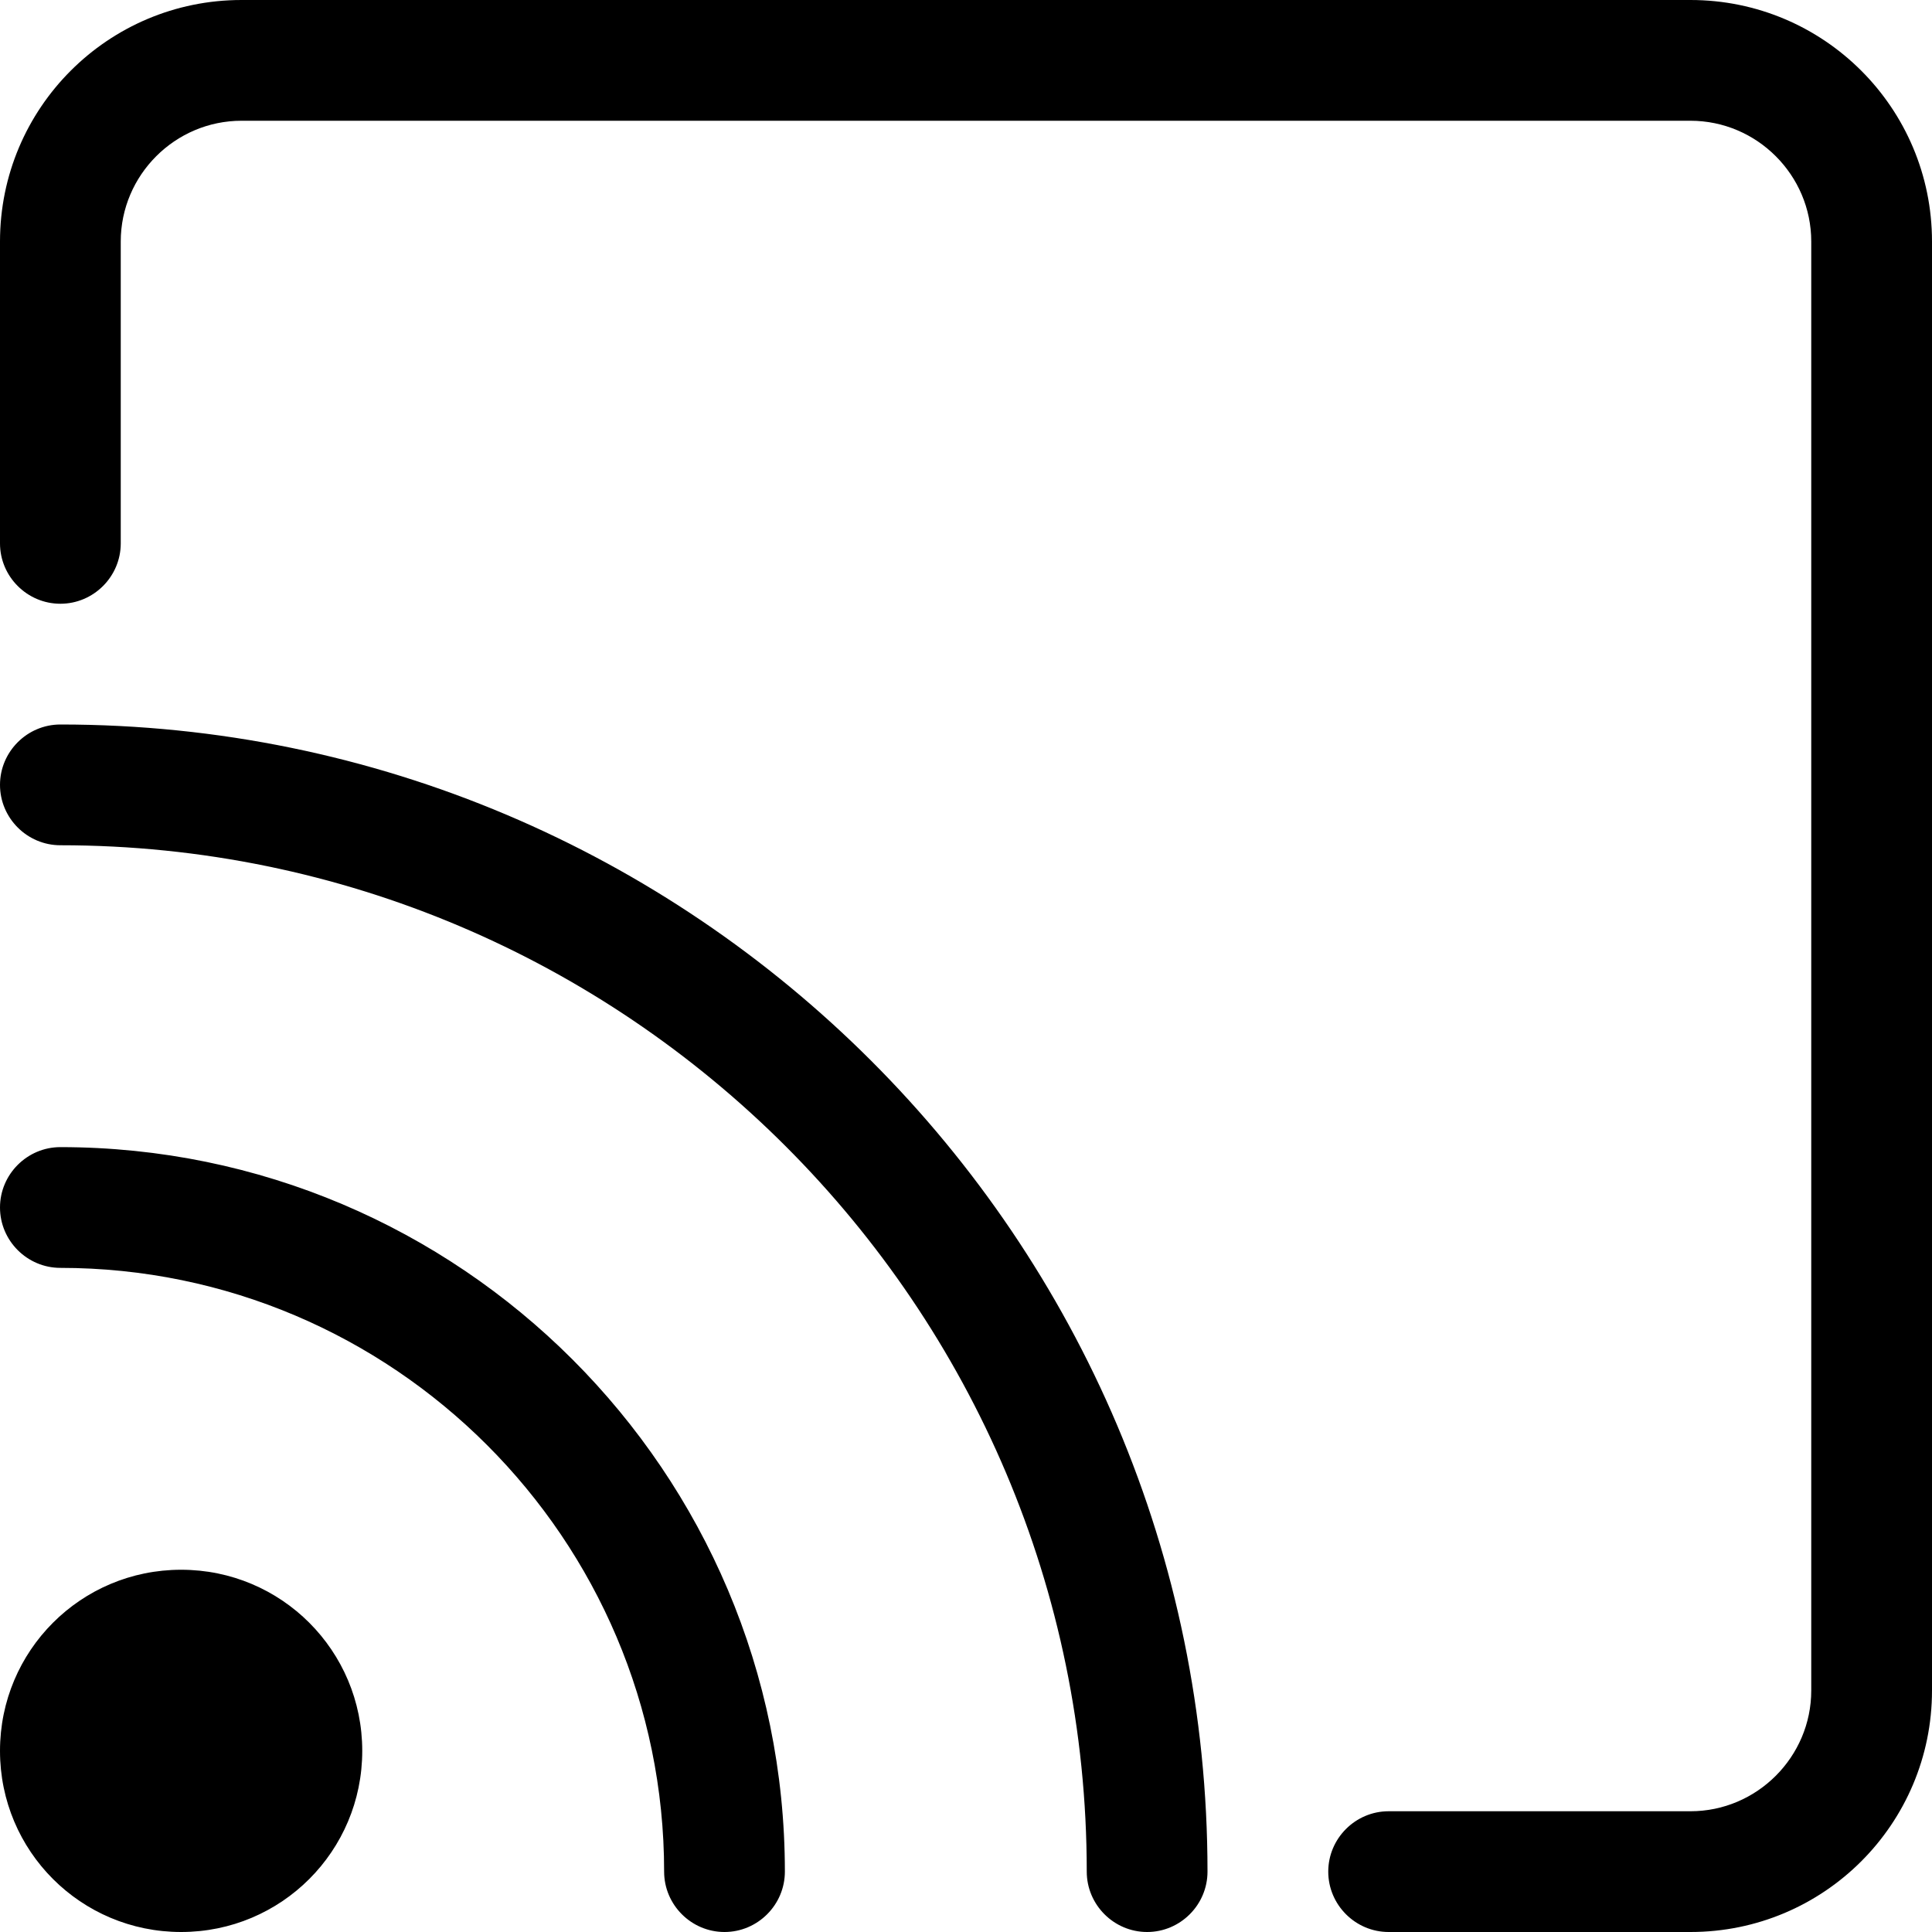 <?xml version="1.0" encoding="UTF-8"?><svg id="a" xmlns="http://www.w3.org/2000/svg" width="32" height="32" viewBox="0 0 32 32"><path d="M32,4V28c0,2.21-1.79,4-4,4h-5c-.55,0-1-.45-1-1s.45-1,1-1h5c1.1,0,2-.9,2-2V4c0-1.1-.9-2-2-2H4c-1.1,0-2,.9-2,2v5c0,.55-.45,1-1,1s-1-.45-1-1V4C0,1.79,1.79,0,4,0H28c2.21,0,4,1.79,4,4ZM3,26c-1.66,0-3,1.34-3,3s1.34,3,3,3,3-1.34,3-3-1.34-3-3-3ZM1,12c-.55,0-1,.45-1,1s.45,1,1,1c9.37,0,17,7.63,17,17,0,.55,.45,1,1,1s1-.45,1-1C20,20.52,11.48,12,1,12Zm0,7c-.55,0-1,.45-1,1s.45,1,1,1c5.51,0,10,4.49,10,10,0,.55,.45,1,1,1s1-.45,1-1c0-6.62-5.38-12-12-12Z"/></svg>